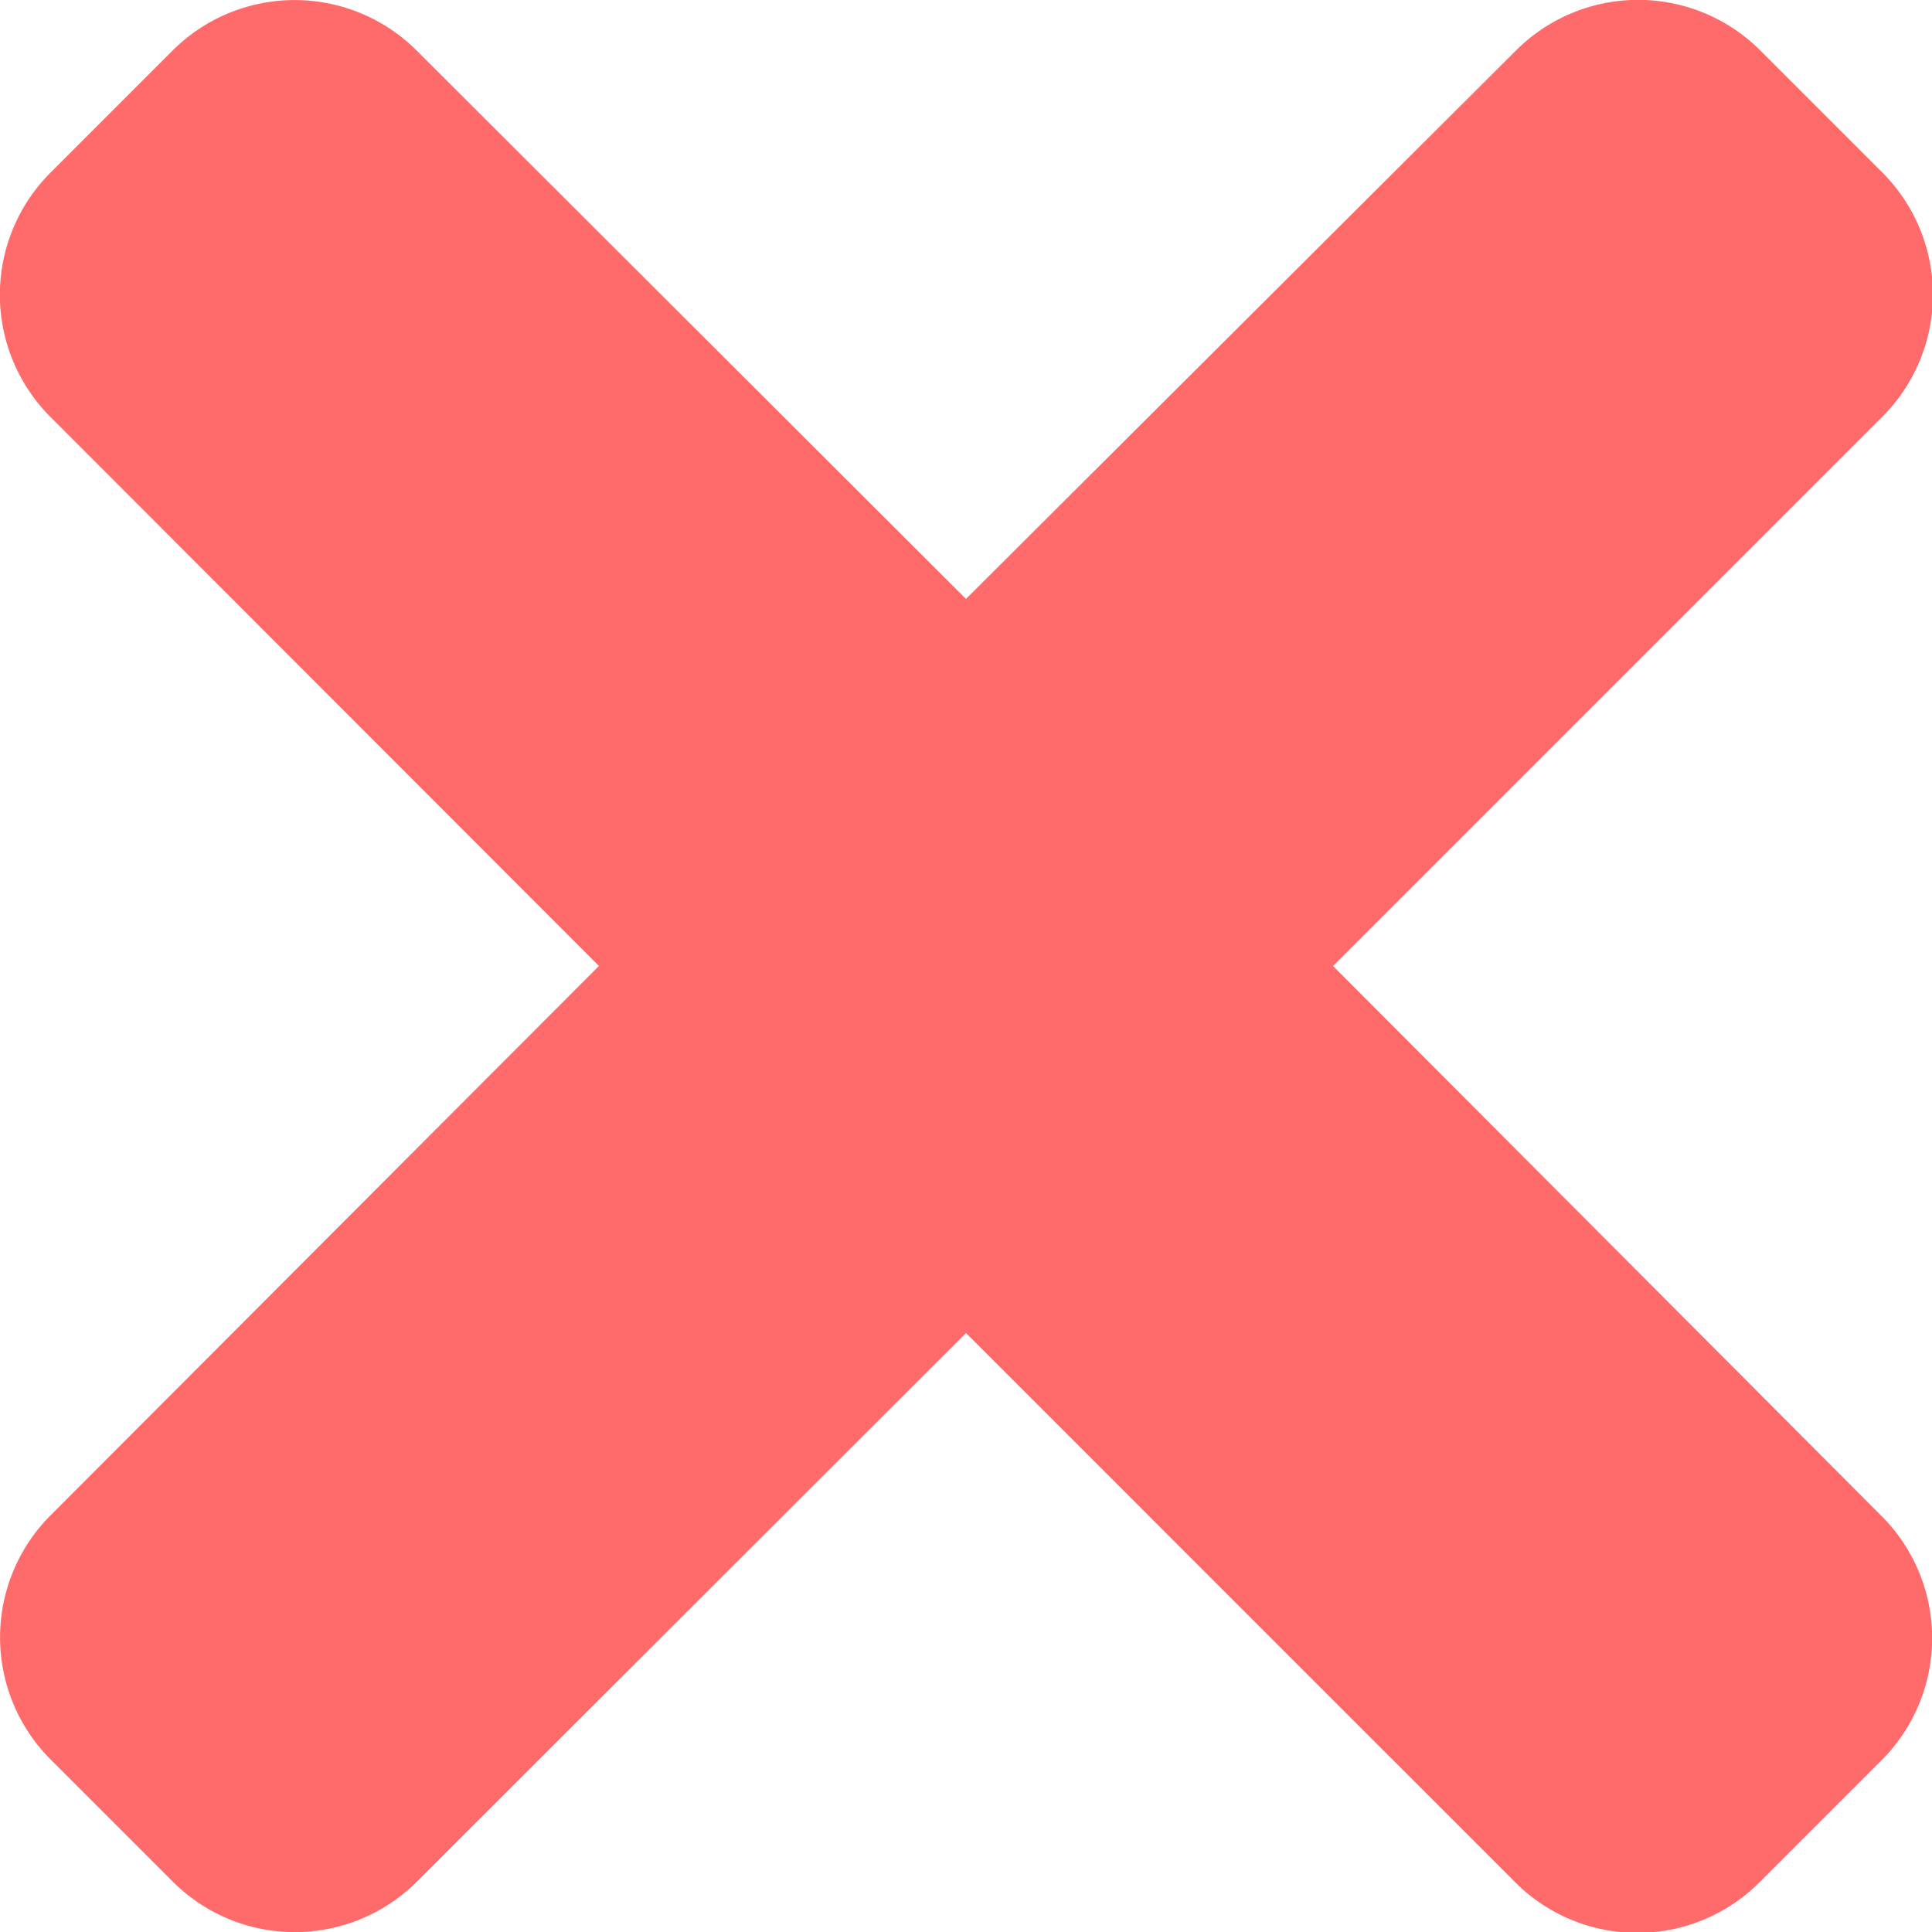 <svg height="10" viewBox="0 0 10 10" width="10" xmlns="http://www.w3.org/2000/svg">
  <defs>
    <style>.a {
      fill: #FF6A6A;
    }</style>
  </defs>
  <path class="a"
        d="M6.9,85l2.843-2.843a.894.894,0,0,0,0-1.264l-.632-.632a.894.894,0,0,0-1.264,0L5,83.1,2.157,80.262a.894.894,0,0,0-1.264,0l-.632.632a.894.894,0,0,0,0,1.264L3.1,85,.262,87.843a.894.894,0,0,0,0,1.264l.632.632a.894.894,0,0,0,1.264,0L5,86.9l2.843,2.843a.894.894,0,0,0,1.264,0l.632-.632a.894.894,0,0,0,0-1.264Z"
        transform="translate(0 -80)"/>
</svg>
